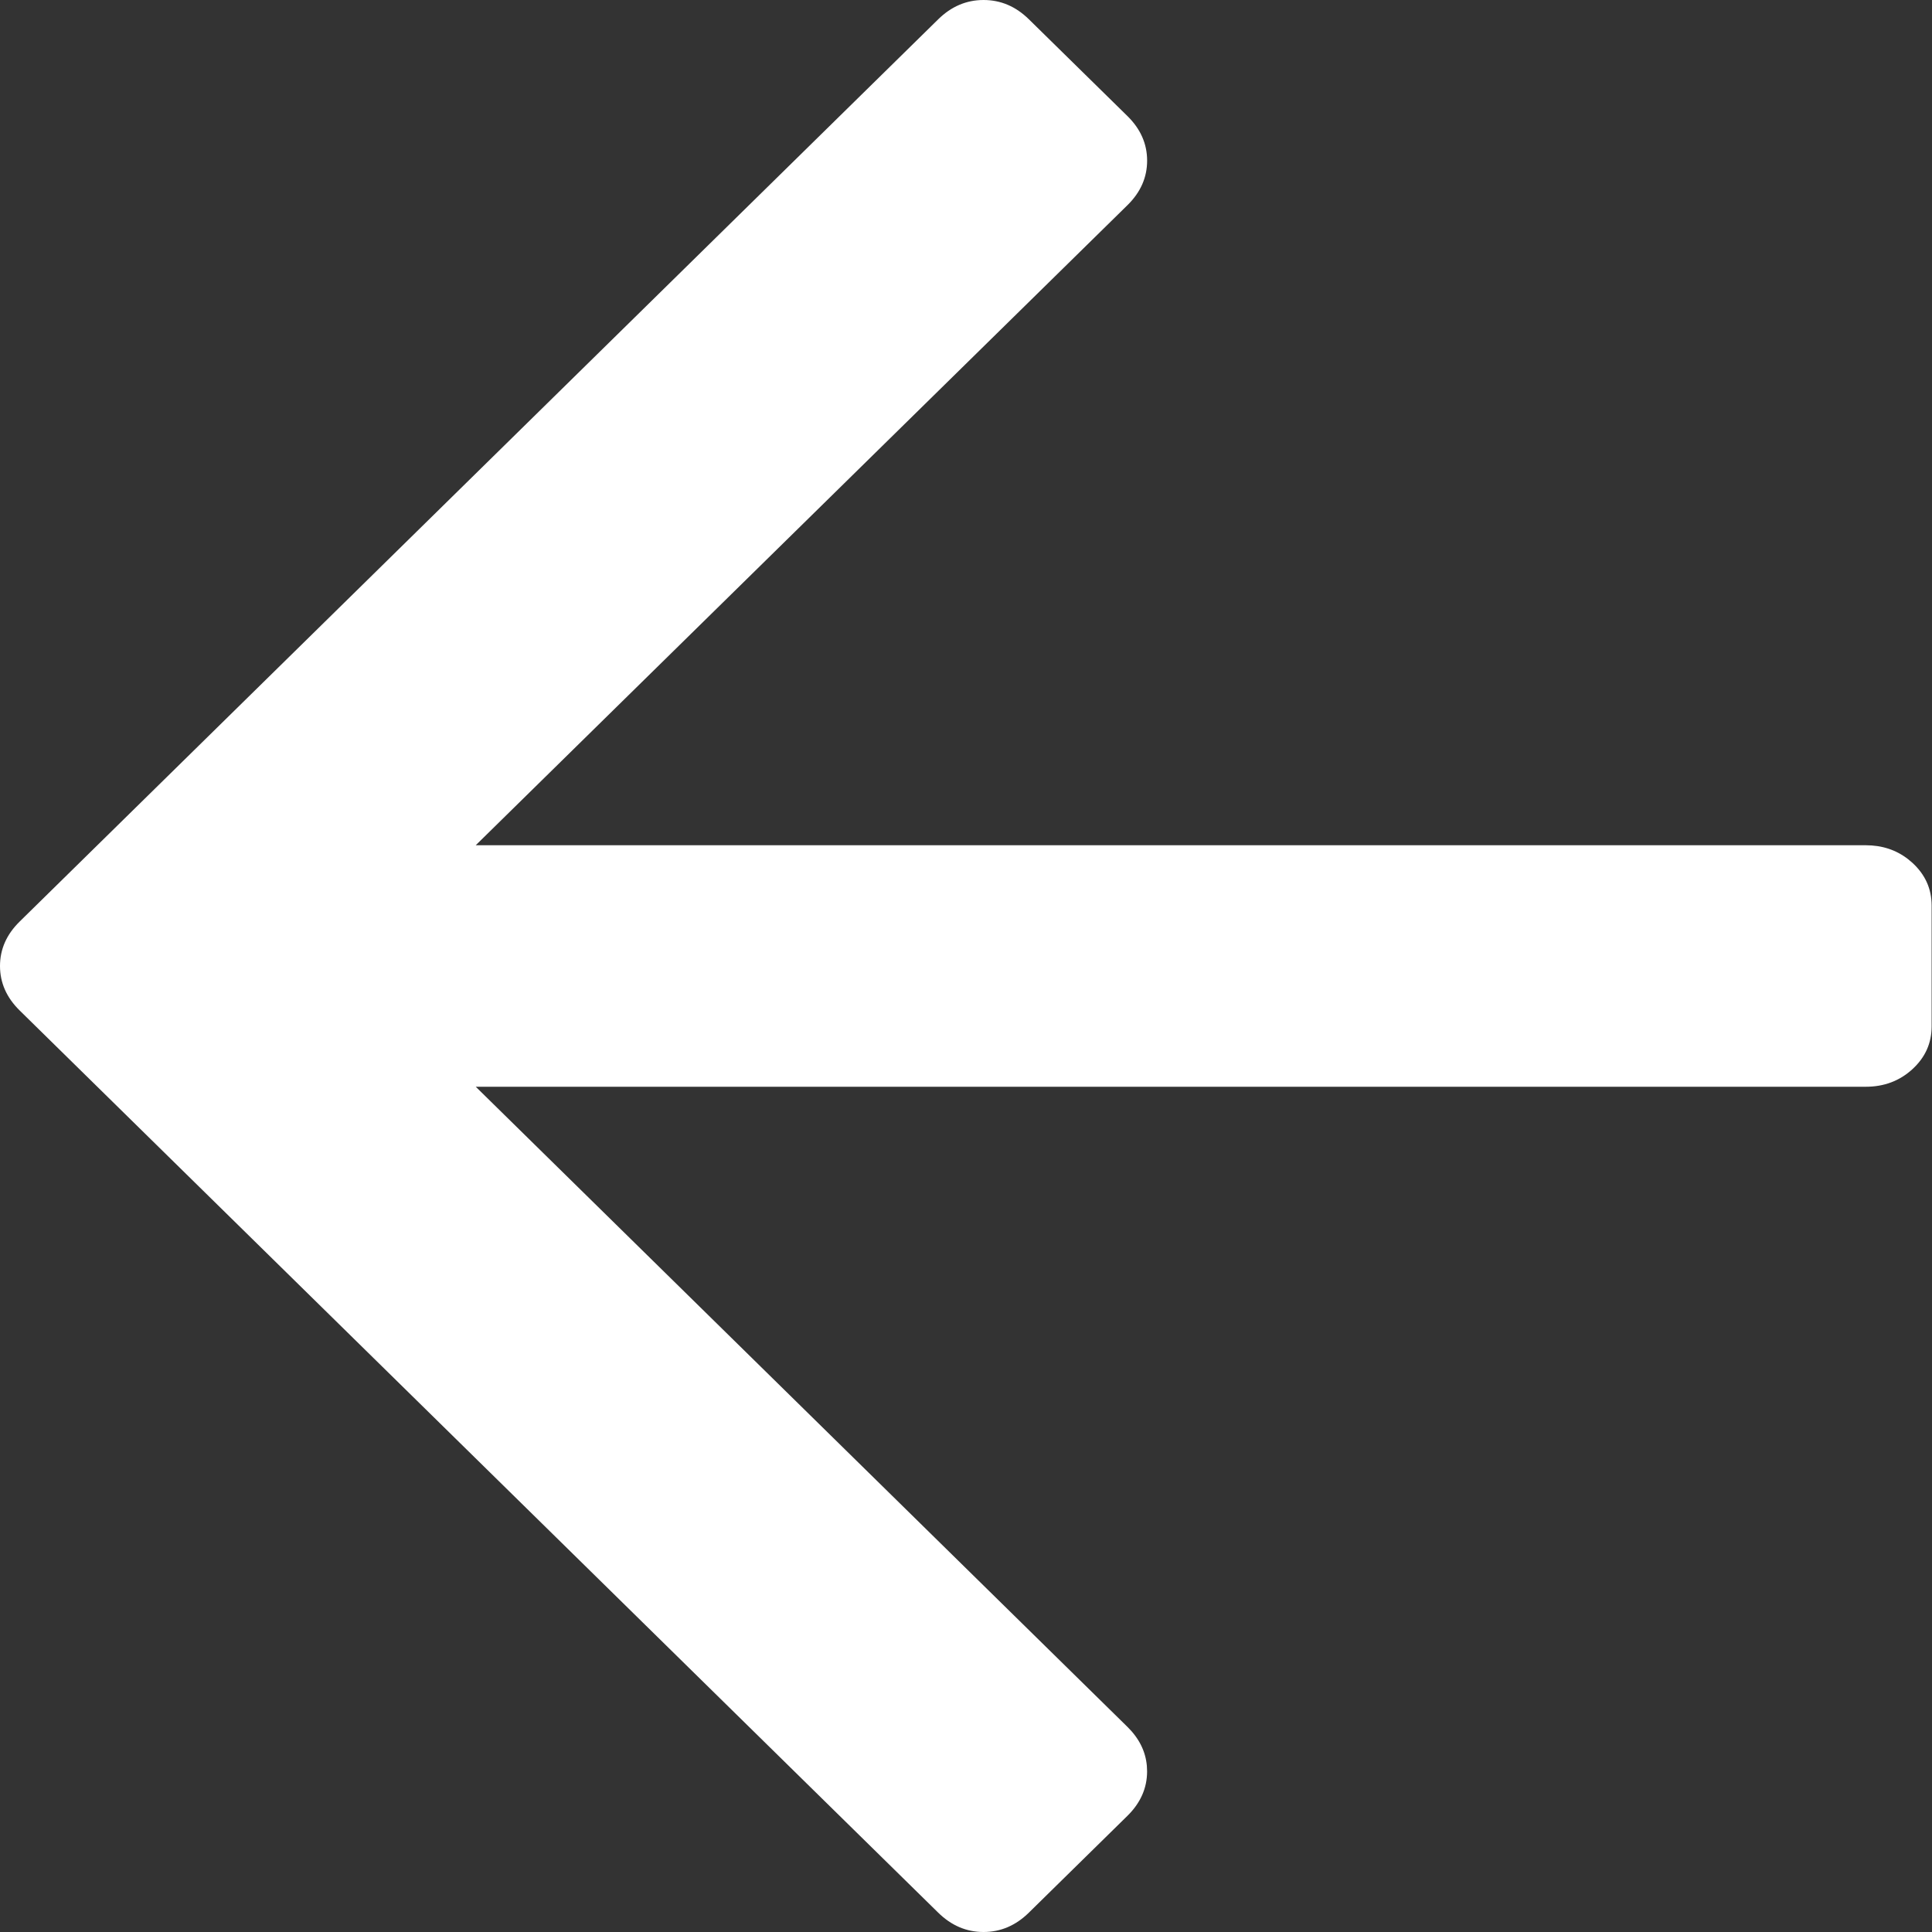 <svg xmlns="http://www.w3.org/2000/svg" width="64" height="64"><rect width="100%" height="100%" fill="#333333" stroke="none"/><path fill="#fff" d="M32.582 0c.566 0 1.067.212 1.502.64l3.265 3.206c.434.427.651.919.651 1.476 0 .554-.216 1.047-.651 1.474L15.759 28h46.048c.538 0 1.005.154 1.4.461l.145.122c.424.39.636.861.636 1.417v4c0 .556-.212 1.028-.636 1.417-.424.389-.94.583-1.545.583H15.76l21.586 21.203c.387.38.602.81.645 1.292l.008.183c0 .555-.218 1.047-.653 1.475l-3.263 3.205c-.435.428-.936.642-1.502.642s-1.066-.213-1.502-.641L.653 33.475C.218 33.048 0 32.555 0 32c0-.556.218-1.048.653-1.474L31.08.639C31.515.212 32.016 0 32.582 0z"/></svg>
